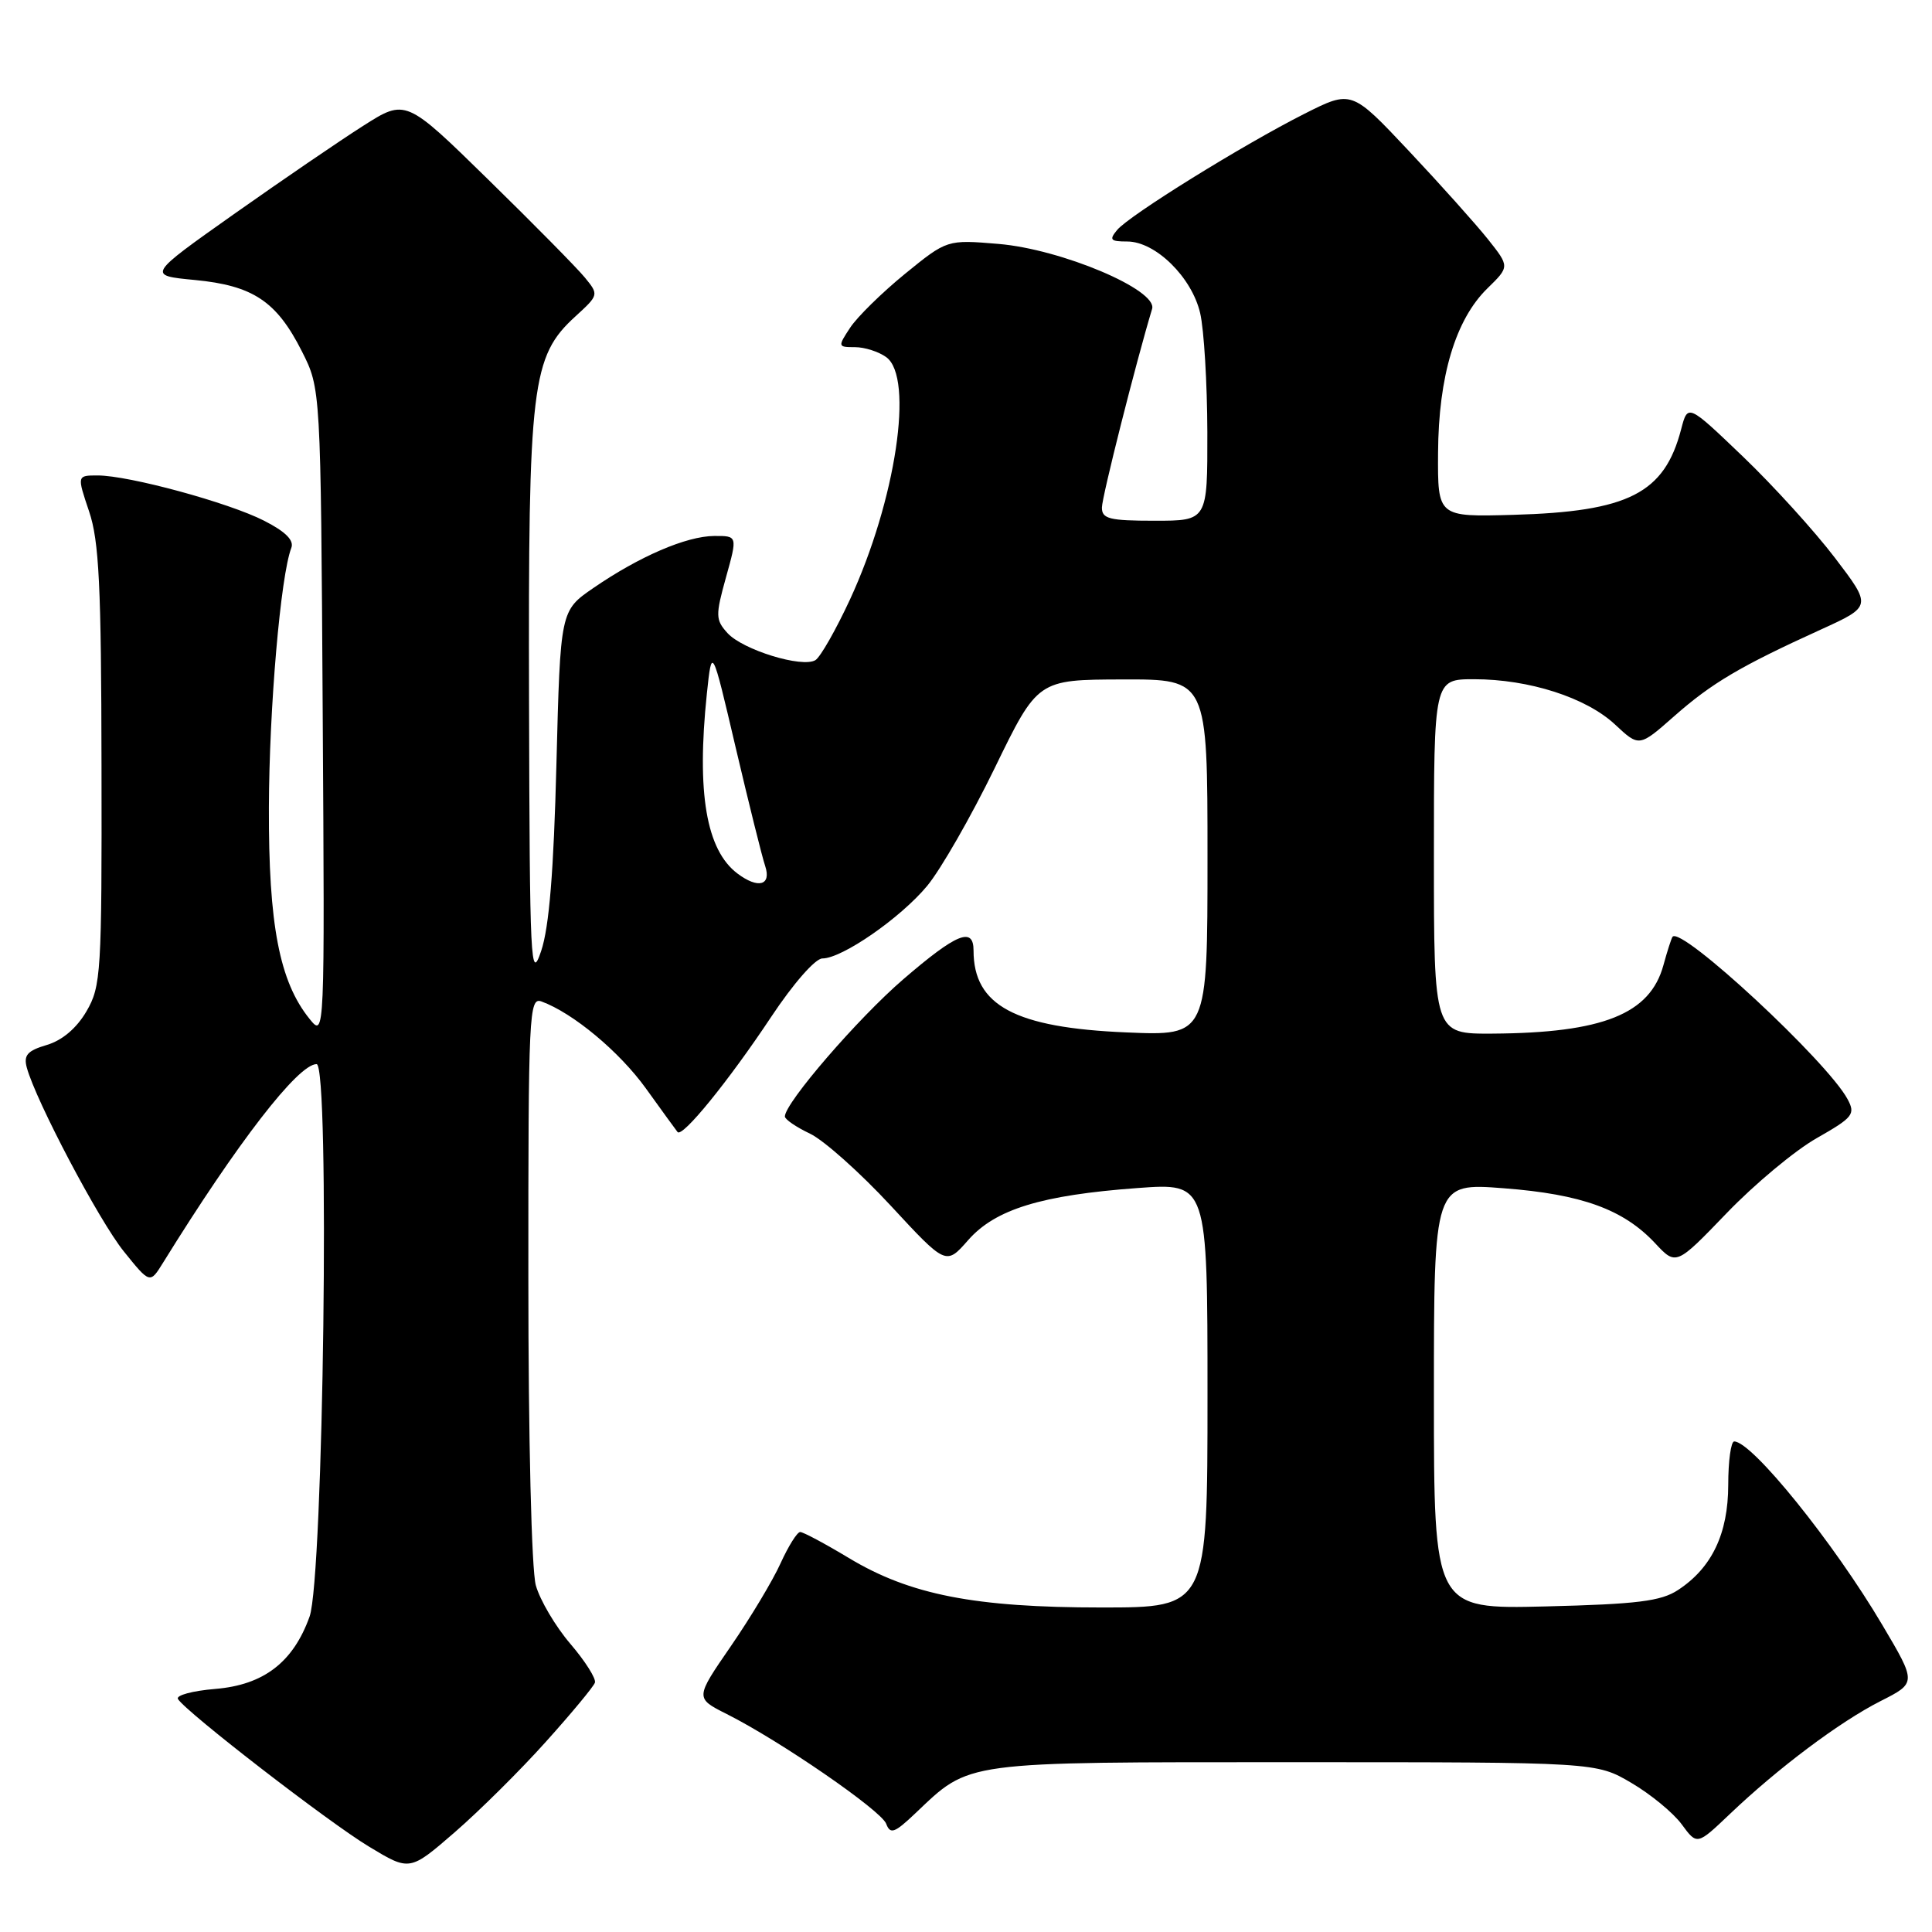 <?xml version="1.0" encoding="UTF-8" standalone="no"?>
<!DOCTYPE svg PUBLIC "-//W3C//DTD SVG 1.1//EN" "http://www.w3.org/Graphics/SVG/1.1/DTD/svg11.dtd" >
<svg xmlns="http://www.w3.org/2000/svg" xmlns:xlink="http://www.w3.org/1999/xlink" version="1.1" viewBox="0 0 256 256">
 <g >
 <path fill="currentColor"
d=" M 72.36 230.76 C 75.74 227.00 78.65 223.49 78.83 222.96 C 79.01 222.44 77.55 220.12 75.58 217.82 C 73.61 215.52 71.55 212.03 71.00 210.07 C 70.43 208.01 70.01 190.77 70.01 169.28 C 70.00 134.26 70.10 132.10 71.75 132.70 C 75.92 134.22 82.08 139.35 85.59 144.23 C 87.67 147.13 89.56 149.72 89.78 150.00 C 90.41 150.78 96.52 143.27 102.18 134.75 C 105.12 130.32 108.03 127.00 108.97 127.00 C 111.58 127.00 119.32 121.64 122.85 117.39 C 124.63 115.25 128.66 108.23 131.80 101.78 C 137.50 90.06 137.50 90.06 148.75 90.03 C 160.00 90.00 160.00 90.00 160.00 113.63 C 160.00 137.26 160.00 137.26 149.25 136.80 C 134.49 136.18 129.00 133.24 129.00 125.95 C 129.00 122.76 126.76 123.67 119.70 129.75 C 113.70 134.91 104.00 146.15 104.00 147.94 C 104.00 148.32 105.50 149.35 107.34 150.22 C 109.17 151.10 113.97 155.38 118.01 159.74 C 125.35 167.67 125.35 167.67 128.28 164.33 C 131.88 160.23 137.97 158.36 150.75 157.42 C 160.00 156.74 160.00 156.74 160.00 184.87 C 160.00 213.00 160.00 213.00 145.95 213.00 C 129.15 213.00 120.57 211.32 112.47 206.44 C 109.33 204.55 106.43 203.00 106.03 203.00 C 105.63 203.00 104.47 204.86 103.44 207.12 C 102.42 209.39 99.45 214.34 96.84 218.13 C 92.10 225.01 92.10 225.01 96.30 227.12 C 103.33 230.65 116.74 239.88 117.42 241.65 C 117.97 243.09 118.52 242.90 121.28 240.28 C 128.63 233.31 127.20 233.50 171.50 233.50 C 211.50 233.50 211.50 233.50 216.16 236.24 C 218.72 237.74 221.73 240.22 222.84 241.74 C 224.87 244.50 224.87 244.50 229.19 240.39 C 235.61 234.27 243.77 228.15 249.17 225.41 C 253.96 222.99 253.96 222.99 249.42 215.32 C 242.97 204.40 232.15 191.00 229.79 191.00 C 229.36 191.00 229.00 193.59 229.00 196.75 C 228.99 203.23 226.83 207.75 222.34 210.69 C 220.08 212.17 216.95 212.56 204.80 212.86 C 190.00 213.22 190.00 213.22 190.00 184.98 C 190.00 156.74 190.00 156.74 199.25 157.45 C 209.58 158.24 215.10 160.24 219.30 164.72 C 222.09 167.71 222.09 167.71 228.80 160.74 C 232.48 156.91 237.86 152.43 240.74 150.80 C 245.54 148.07 245.88 147.64 244.82 145.66 C 242.16 140.67 222.75 122.65 221.62 124.13 C 221.47 124.33 220.92 126.03 220.41 127.90 C 218.64 134.37 212.38 136.87 197.75 136.96 C 190.00 137.00 190.00 137.00 190.00 113.50 C 190.00 90.00 190.00 90.00 195.32 90.00 C 202.61 90.00 210.18 92.43 214.01 96.01 C 217.20 98.99 217.20 98.99 221.85 94.89 C 226.83 90.50 230.59 88.28 241.27 83.42 C 248.03 80.34 248.03 80.34 243.14 73.92 C 240.45 70.39 234.97 64.35 230.95 60.50 C 223.64 53.50 223.64 53.50 222.76 56.88 C 220.54 65.38 215.79 67.79 200.50 68.22 C 190.50 68.50 190.50 68.50 190.55 60.00 C 190.61 49.85 192.86 42.35 197.08 38.22 C 200.04 35.33 200.04 35.33 197.16 31.70 C 195.57 29.71 190.86 24.44 186.68 20.00 C 179.09 11.93 179.09 11.93 172.86 15.07 C 164.68 19.20 149.64 28.53 148.03 30.47 C 146.94 31.78 147.13 32.00 149.36 32.00 C 153.11 32.00 157.93 36.74 159.03 41.50 C 159.54 43.70 159.96 50.79 159.98 57.25 C 160.00 69.00 160.00 69.00 153.00 69.00 C 147.00 69.00 146.00 68.75 146.01 67.25 C 146.01 65.85 150.53 47.99 152.66 40.93 C 153.42 38.42 140.65 33.02 132.30 32.32 C 125.49 31.75 125.49 31.75 119.91 36.29 C 116.85 38.79 113.58 42.00 112.65 43.42 C 110.99 45.94 111.01 46.00 113.29 46.00 C 114.57 46.00 116.44 46.60 117.44 47.33 C 121.14 50.04 118.70 66.29 112.63 79.43 C 110.77 83.44 108.71 87.06 108.05 87.47 C 106.31 88.54 98.41 86.11 96.39 83.88 C 94.81 82.13 94.79 81.56 96.20 76.49 C 97.73 71.00 97.73 71.00 94.62 71.02 C 90.93 71.05 84.71 73.73 78.63 77.91 C 74.25 80.92 74.25 80.92 73.73 101.21 C 73.37 115.44 72.77 122.84 71.71 126.00 C 70.31 130.18 70.19 127.83 70.10 92.93 C 69.99 50.89 70.43 47.23 76.26 41.91 C 79.34 39.09 79.36 39.05 77.50 36.78 C 76.48 35.53 70.71 29.68 64.70 23.80 C 53.76 13.09 53.76 13.09 48.13 16.67 C 45.03 18.64 37.33 23.90 31.00 28.37 C 19.50 36.50 19.50 36.50 25.82 37.10 C 33.53 37.84 36.65 39.92 40.00 46.55 C 42.50 51.50 42.50 51.50 42.76 94.50 C 43.03 137.50 43.03 137.50 41.01 135.00 C 37.03 130.06 35.58 122.56 35.63 107.00 C 35.67 93.80 37.18 76.30 38.60 72.60 C 38.99 71.60 37.84 70.45 35.00 69.00 C 30.28 66.59 17.07 63.00 12.94 63.00 C 10.20 63.00 10.20 63.00 11.80 67.75 C 13.13 71.67 13.42 77.59 13.45 101.50 C 13.50 128.91 13.39 130.69 11.46 134.00 C 10.16 136.23 8.26 137.85 6.21 138.46 C 3.63 139.22 3.11 139.82 3.55 141.46 C 4.76 145.89 13.12 161.74 16.40 165.81 C 19.87 170.12 19.87 170.12 21.61 167.31 C 31.46 151.40 39.50 141.00 41.95 141.00 C 43.73 141.00 42.86 209.09 41.02 214.21 C 38.85 220.26 34.94 223.26 28.54 223.79 C 25.51 224.04 23.28 224.64 23.58 225.13 C 24.65 226.86 43.59 241.50 48.90 244.69 C 54.29 247.95 54.29 247.95 60.26 242.78 C 63.54 239.93 68.99 234.53 72.36 230.76 Z  M 97.72 115.75 C 93.58 112.63 92.29 105.07 93.66 91.94 C 94.33 85.60 94.33 85.60 97.48 99.05 C 99.22 106.45 100.97 113.51 101.39 114.75 C 102.24 117.33 100.46 117.81 97.72 115.75 Z "/>
</g>
</svg>